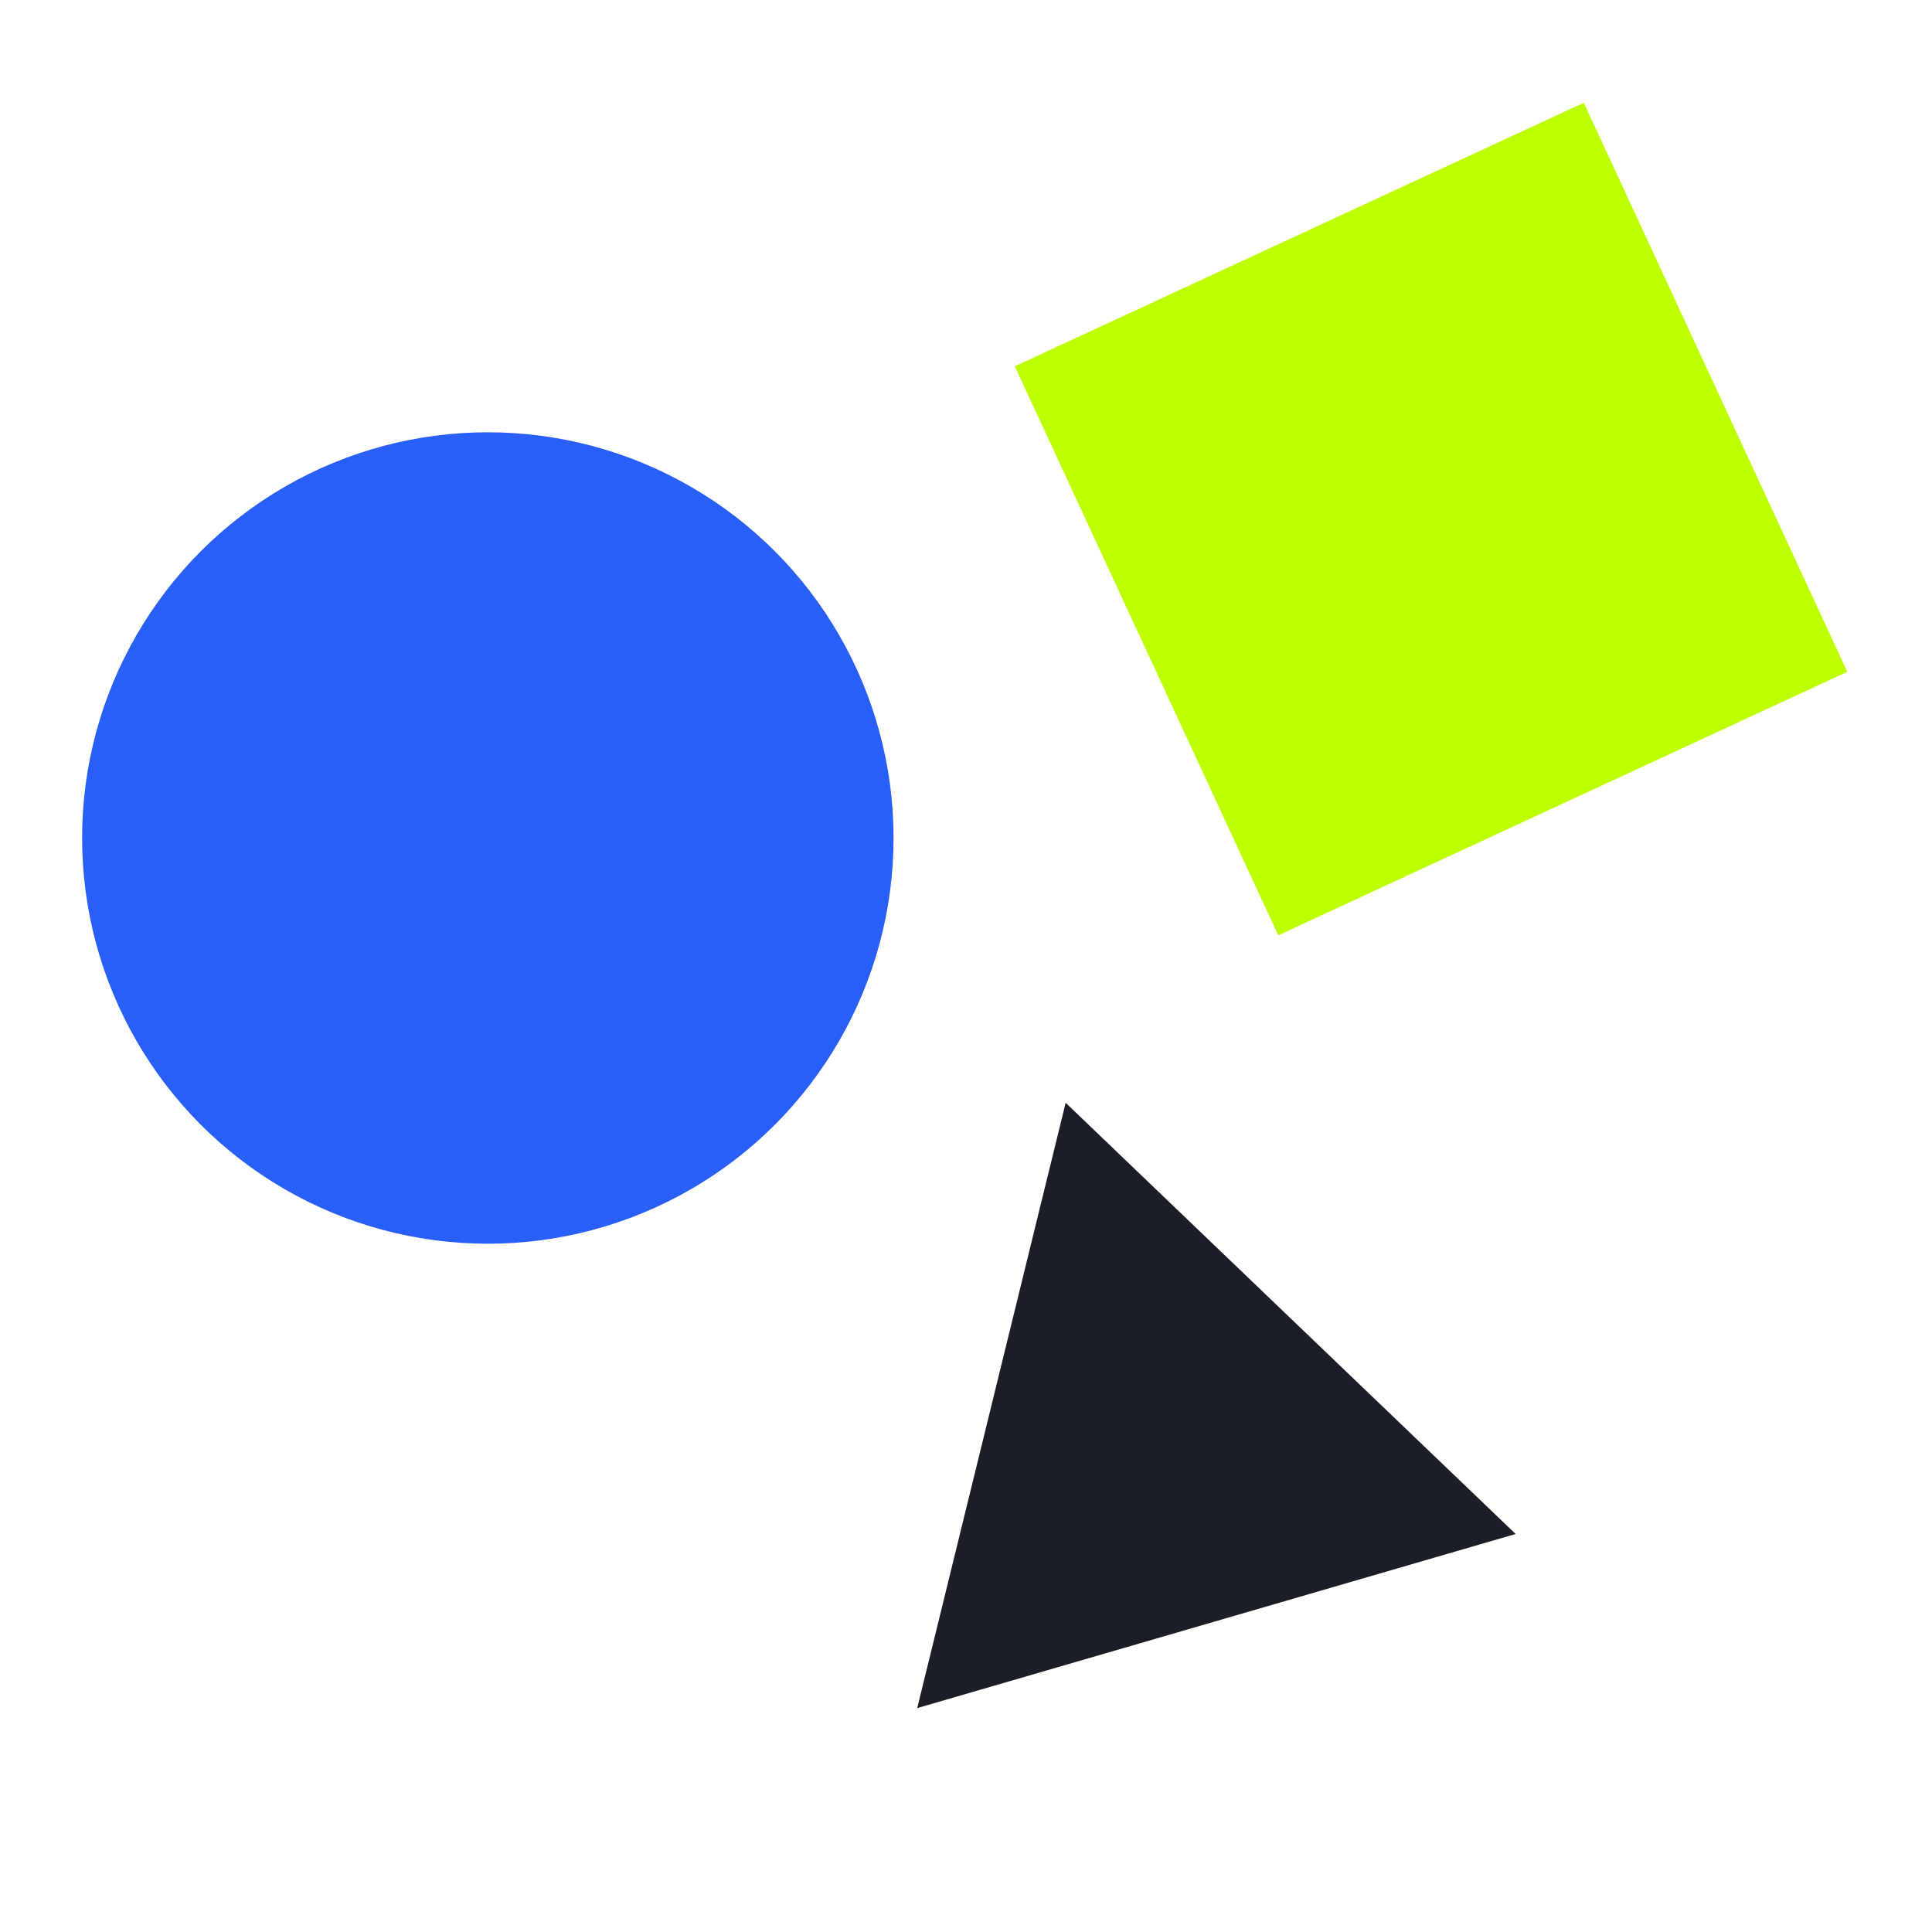<?xml version="1.0" encoding="utf-8"?>
<!-- Generator: Adobe Illustrator 16.0.0, SVG Export Plug-In . SVG Version: 6.00 Build 0)  -->
<!DOCTYPE svg PUBLIC "-//W3C//DTD SVG 1.1//EN" "http://www.w3.org/Graphics/SVG/1.1/DTD/svg11.dtd">
<svg version="1.1" id="레이어_1" xmlns="http://www.w3.org/2000/svg" xmlns:xlink="http://www.w3.org/1999/xlink" x="0px"
	 y="0px" width="800px" height="800px" viewBox="0 0 800 800" enable-background="new 0 0 800 800" xml:space="preserve">
<rect x="1" display="none" fill="#0E0F16" width="800" height="800"/>
<circle fill="#285FF7" cx="202" cy="347" r="168"/>
<rect x="462.966" y="84.957" transform="matrix(0.907 -0.42 0.42 0.907 -35.396 269.055)" fill="#BDFF00" width="259.786" height="259.786"/>
<polygon fill="#1B1E26" points="379.804,707.285 441.266,456.643 627.596,635.19 "/>
</svg>
